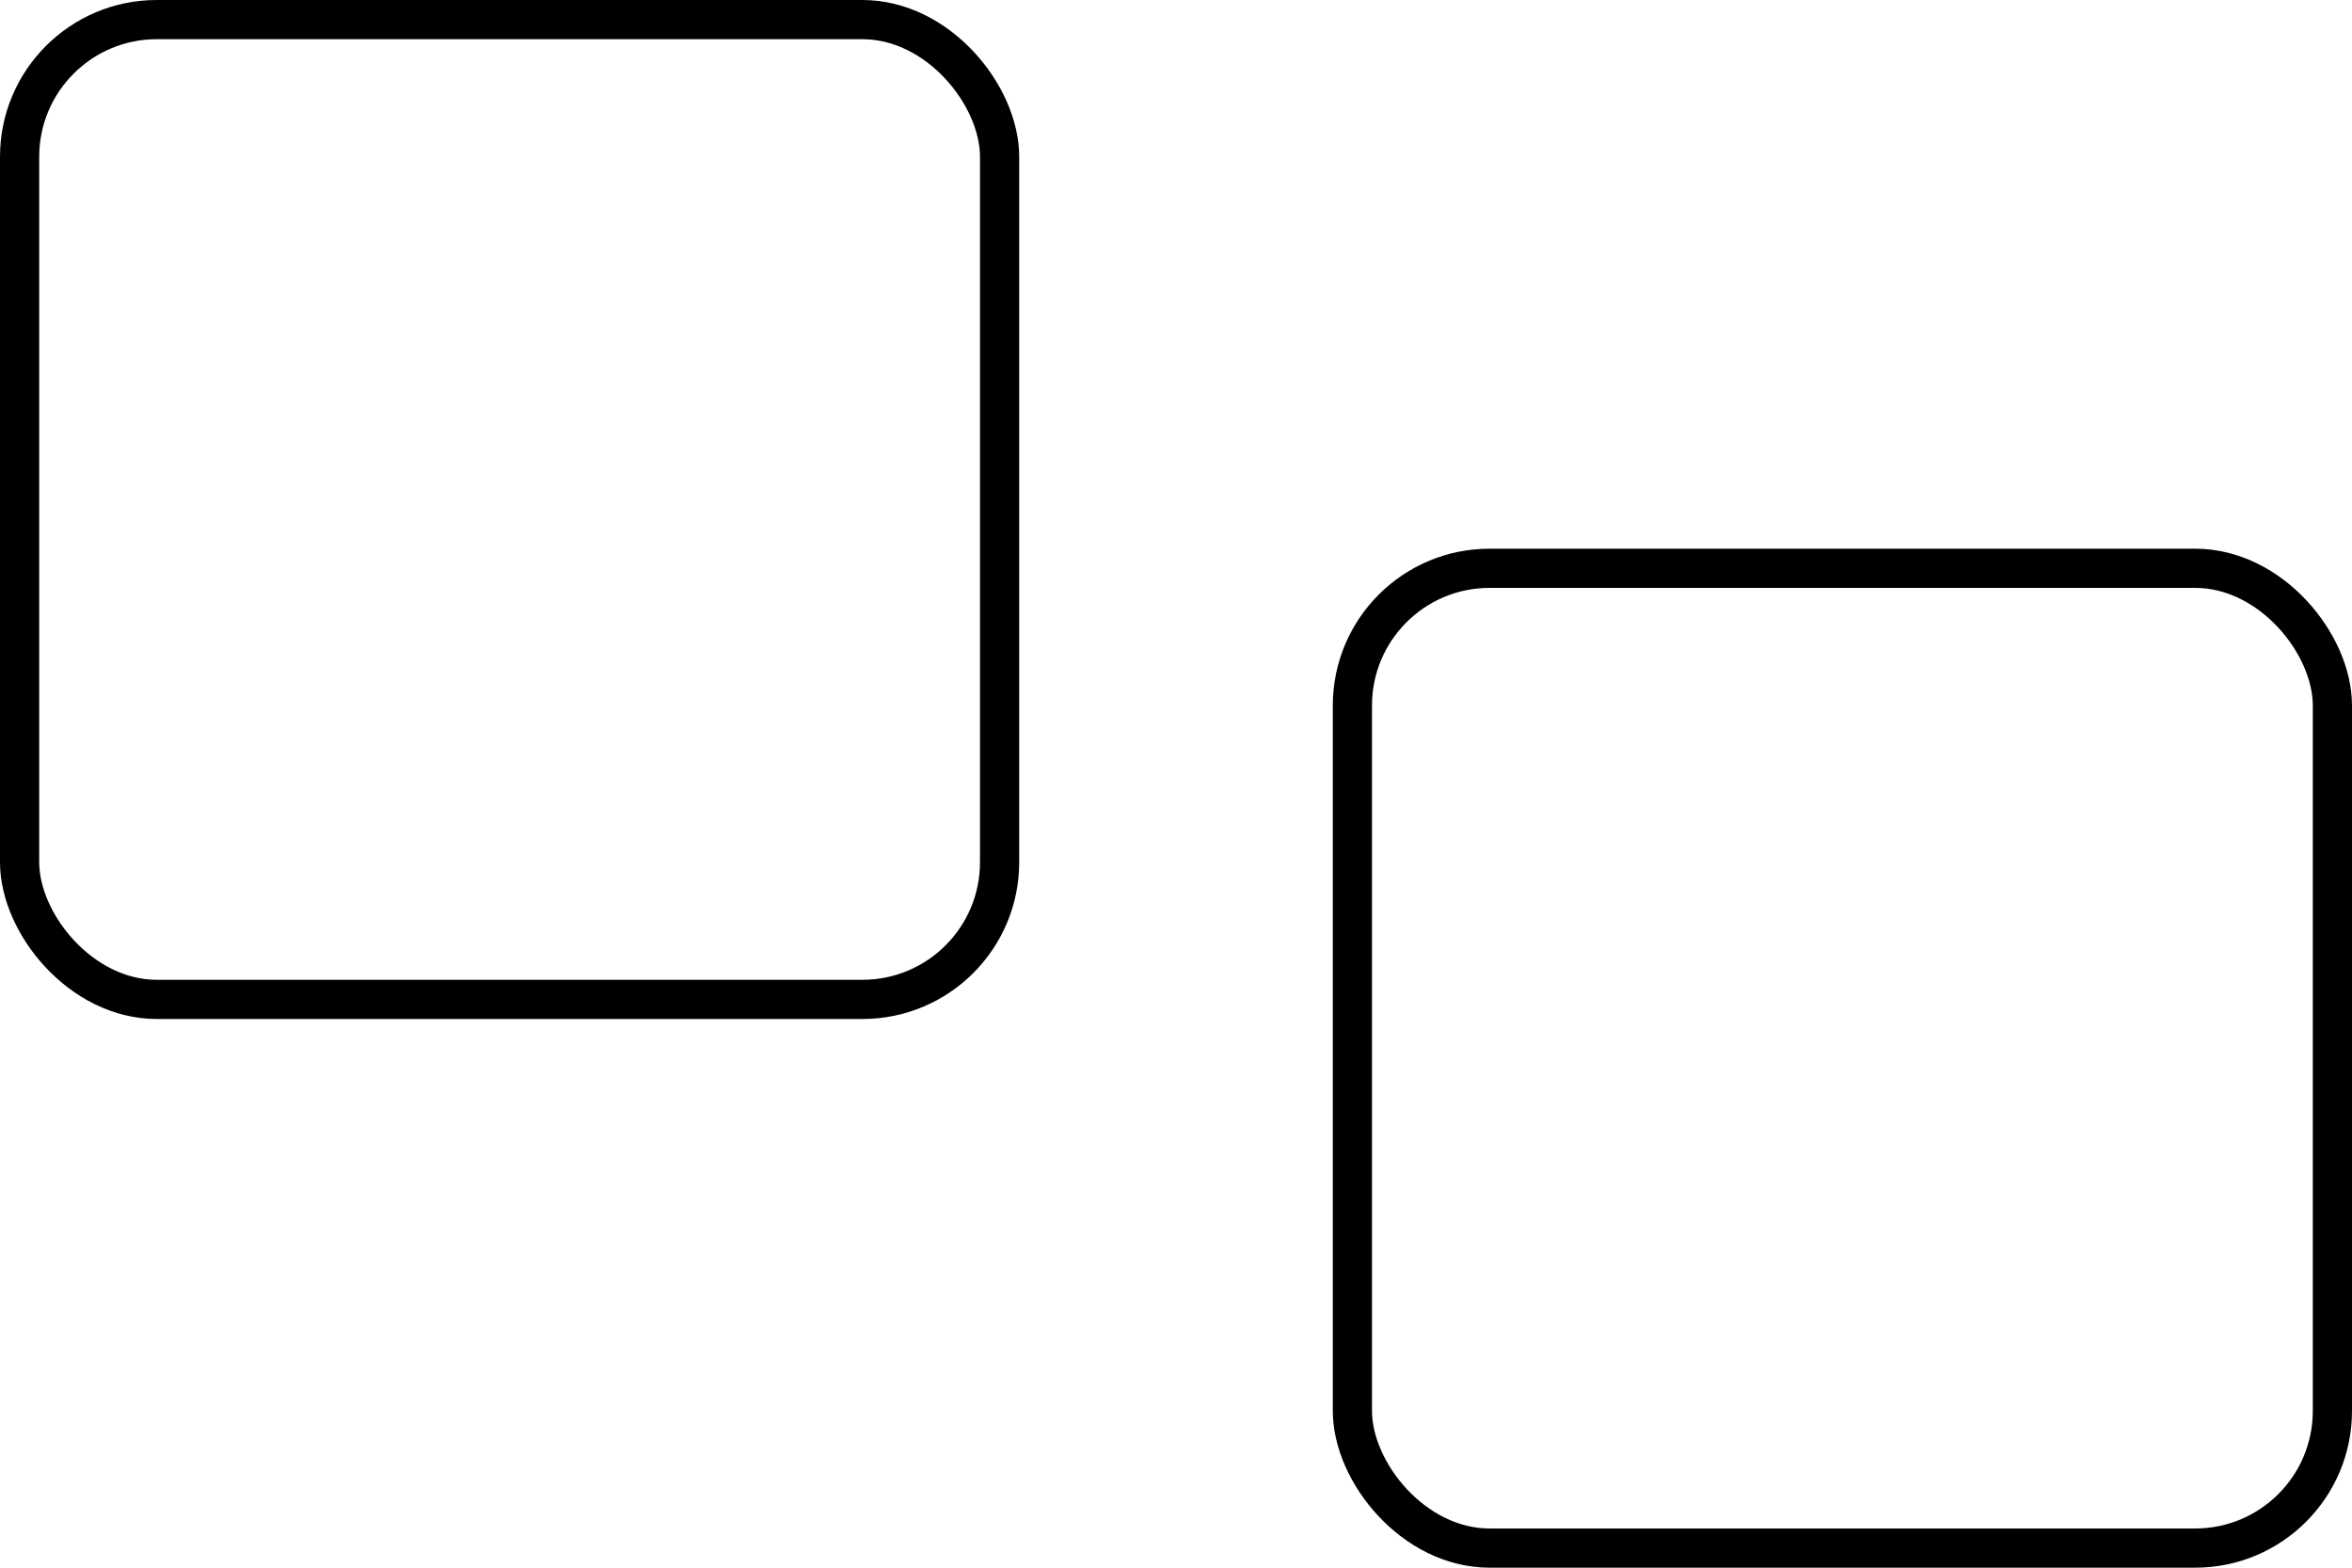 <svg width="30" height="20" viewBox="0 0 30 20" fill="none" xmlns="http://www.w3.org/2000/svg">
<rect x="0.25" y="0.25" width="12.5" height="12.5" rx="1.75" stroke="black" stroke-width="0.5"/>
<rect x="17.25" y="7.25" width="12.5" height="12.5" rx="1.75" stroke="black" stroke-width="0.5"/>
</svg>
